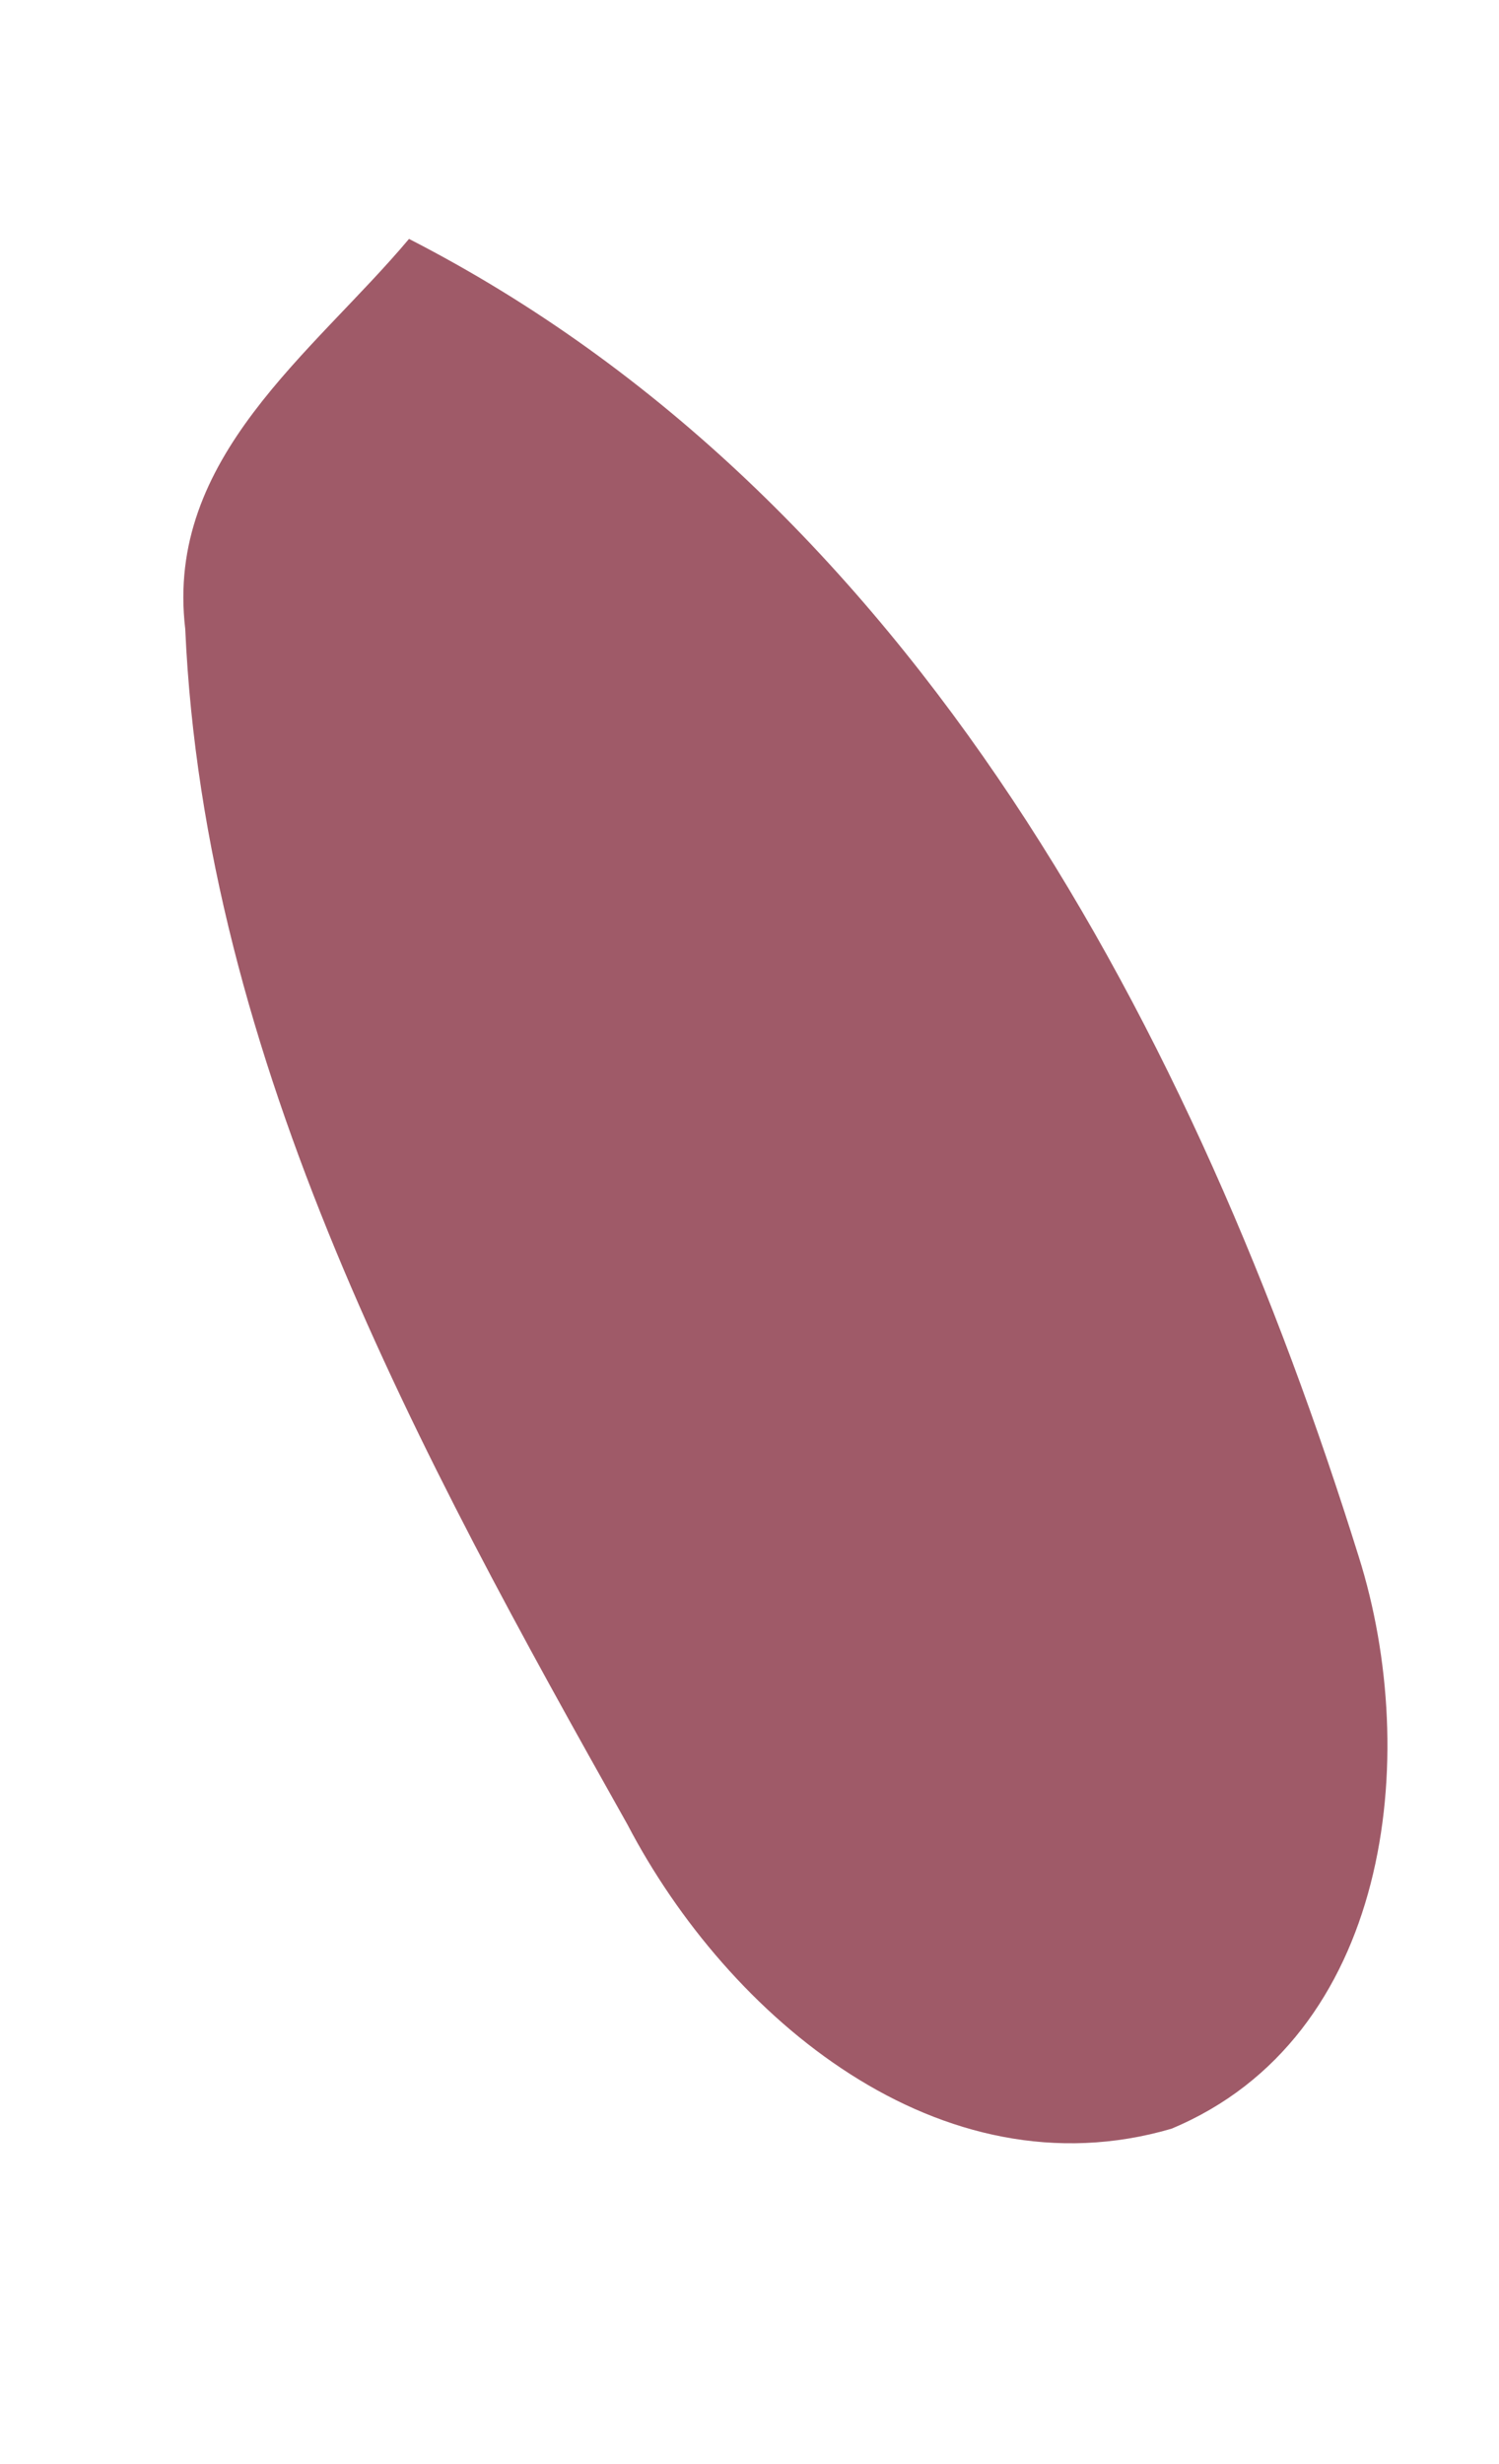 <?xml version="1.0" encoding="UTF-8" ?>
<!DOCTYPE svg PUBLIC "-//W3C//DTD SVG 1.1//EN" "http://www.w3.org/Graphics/SVG/1.1/DTD/svg11.dtd">
<svg width="14px" height="23px" viewBox="0 0 14 23" version="1.1" xmlns="http://www.w3.org/2000/svg">
<g id="#9f5a68ff">
<path fill="#9f5a68" opacity="1.00" d=" M 1.73 5.87 C 1.54 4.27 2.92 3.30 3.82 2.23 C 8.54 4.65 11.17 9.66 12.69 14.53 C 13.28 16.40 12.98 19.02 10.94 19.87 C 8.78 20.50 6.80 18.83 5.86 17.03 C 3.92 13.58 1.91 9.91 1.73 5.87 Z" />
</g>
</svg>
